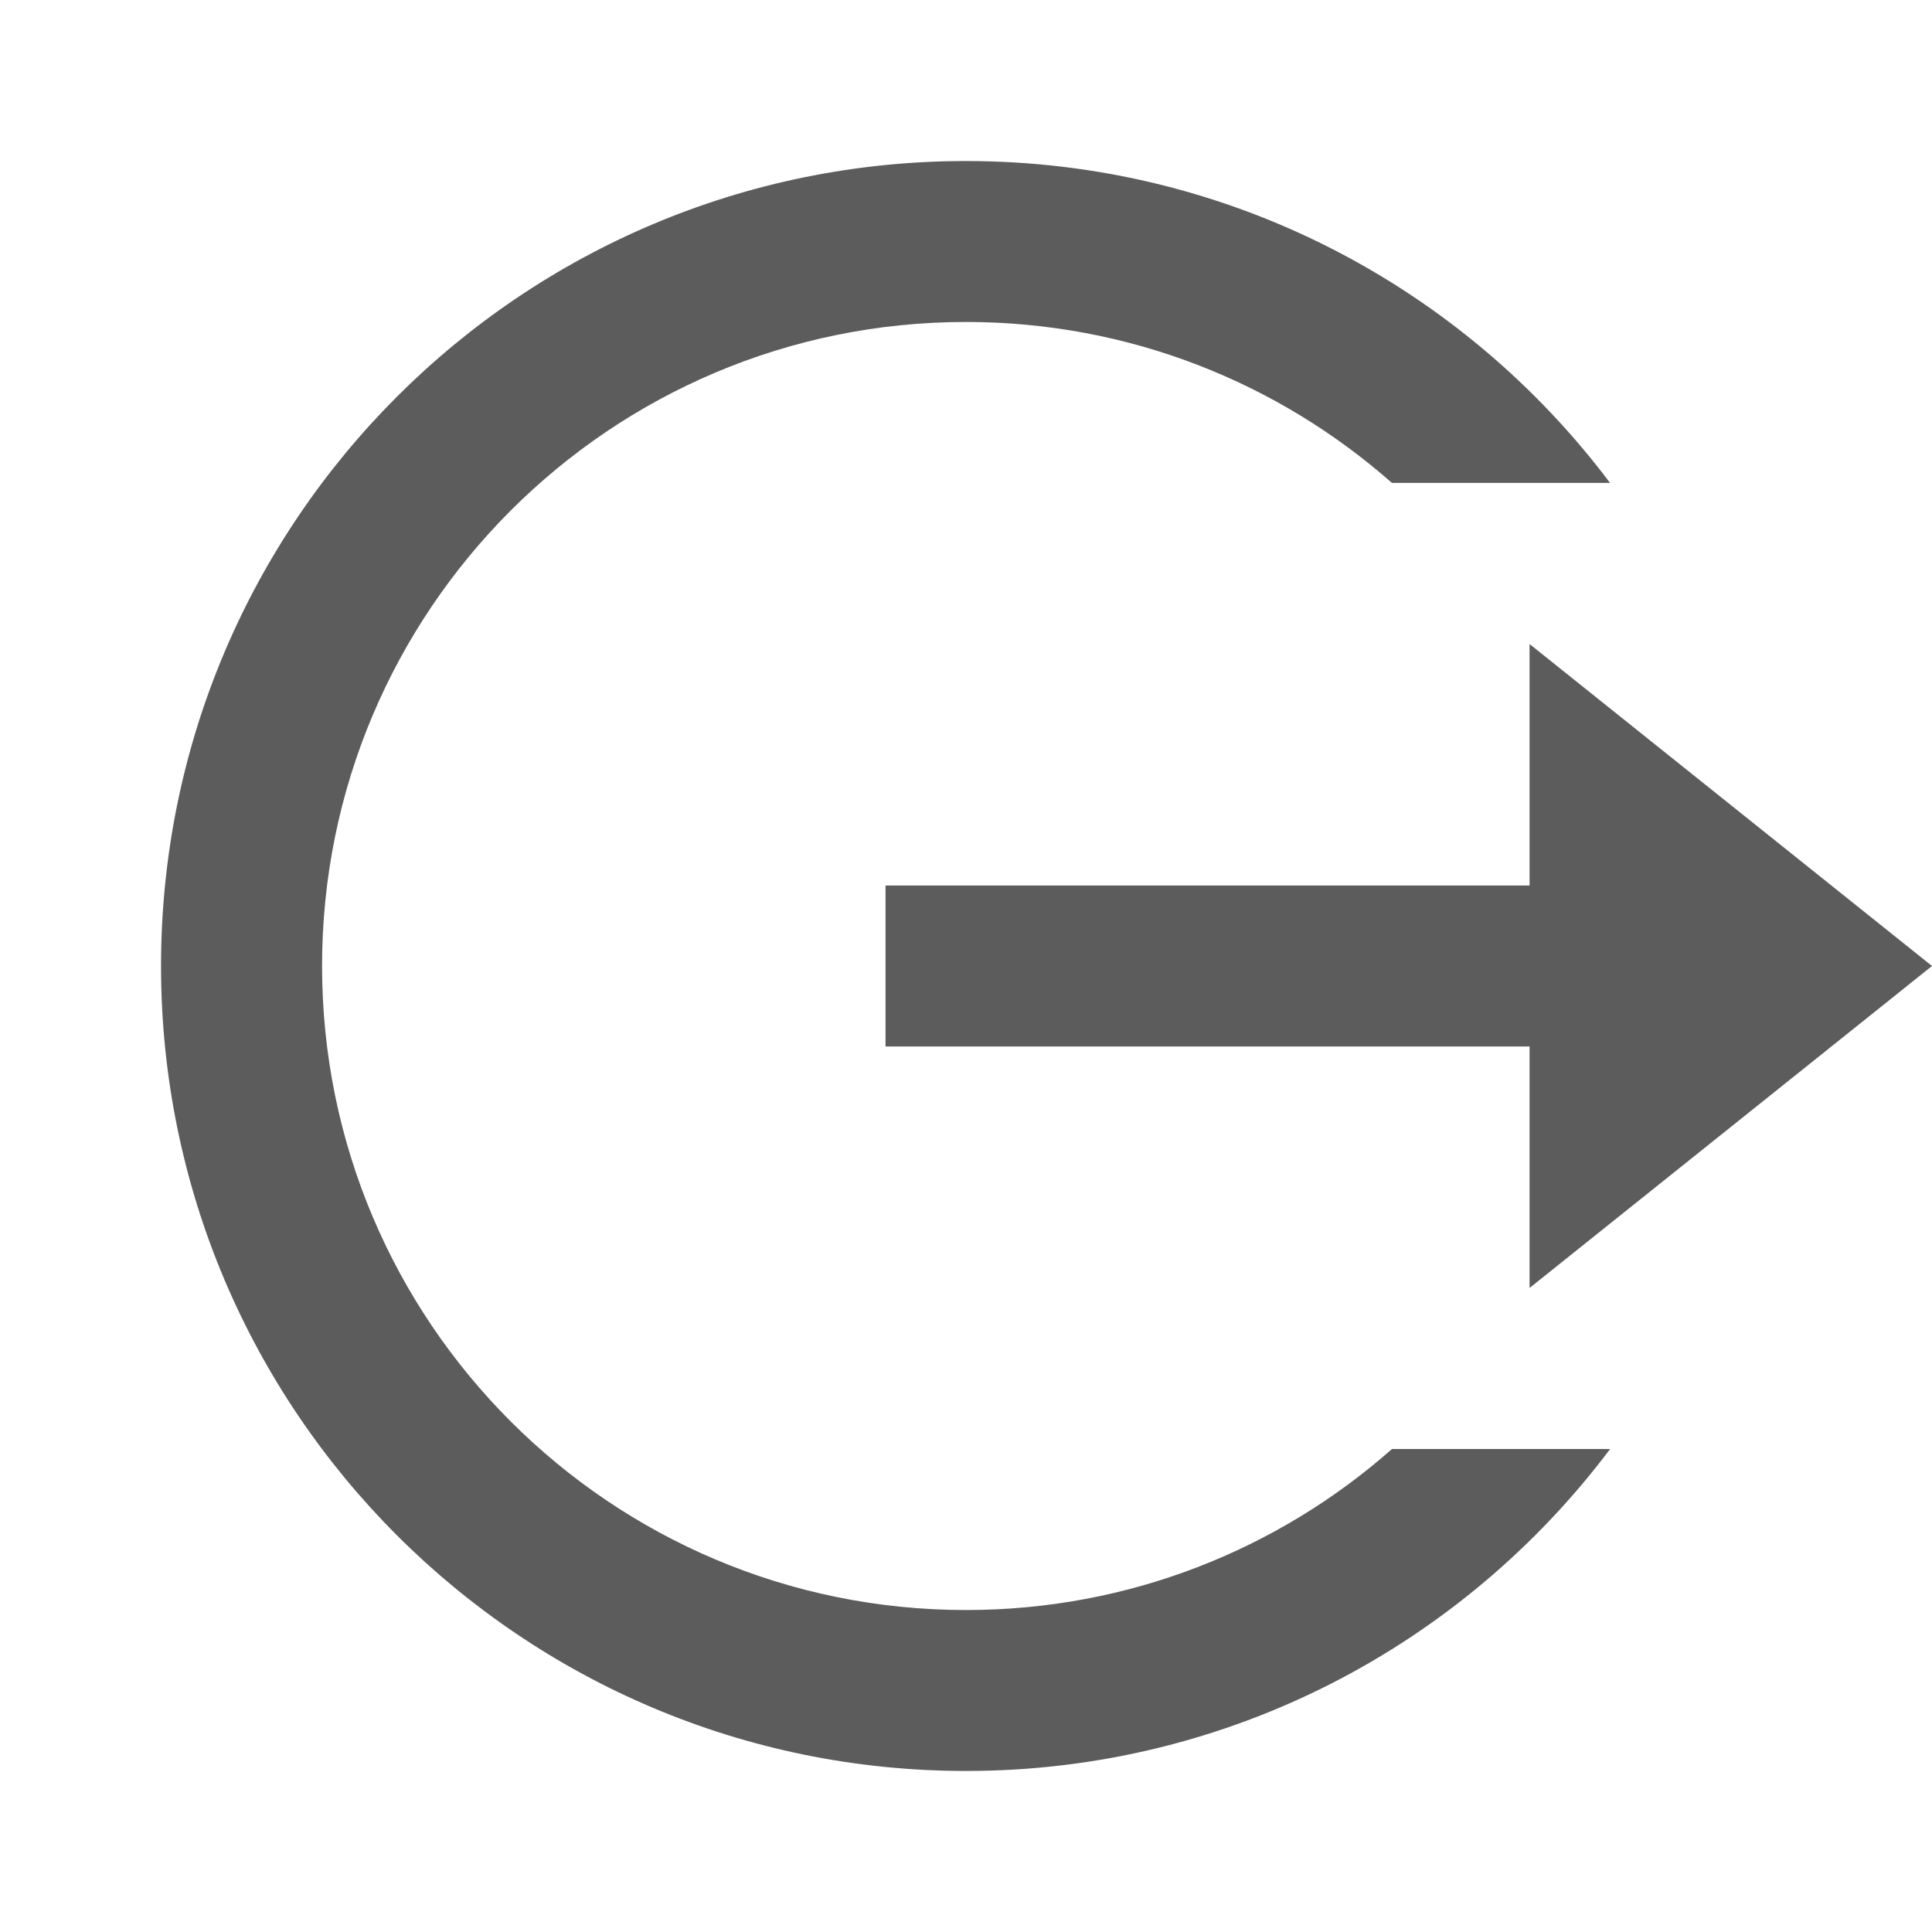<svg width="20" height="20" viewBox="0 0 20 20" fill="none" xmlns="http://www.w3.org/2000/svg">
<g clip-path="url(#clip0_2136_528)">
<path d="M10 18.333C5.398 18.333 1.667 14.602 1.667 10C1.667 5.398 5.398 1.667 10 1.667C12.726 1.667 15.147 2.976 16.667 4.999L14.409 4.999C13.234 3.963 11.691 3.333 10 3.333C6.318 3.333 3.334 6.318 3.334 10C3.334 13.682 6.318 16.667 10 16.667C11.691 16.667 13.235 16.037 14.41 15H16.668C15.147 17.024 12.727 18.333 10 18.333ZM15.834 13.333V10.833H9.167V9.167H15.834V6.667L20 10L15.834 13.333Z" fill="#5C5C5C"/>
</g>
<defs>
<clipPath id="clip0_2136_528">
<rect width="20" height="20" fill="white"/>
</clipPath>
</defs>
</svg>
